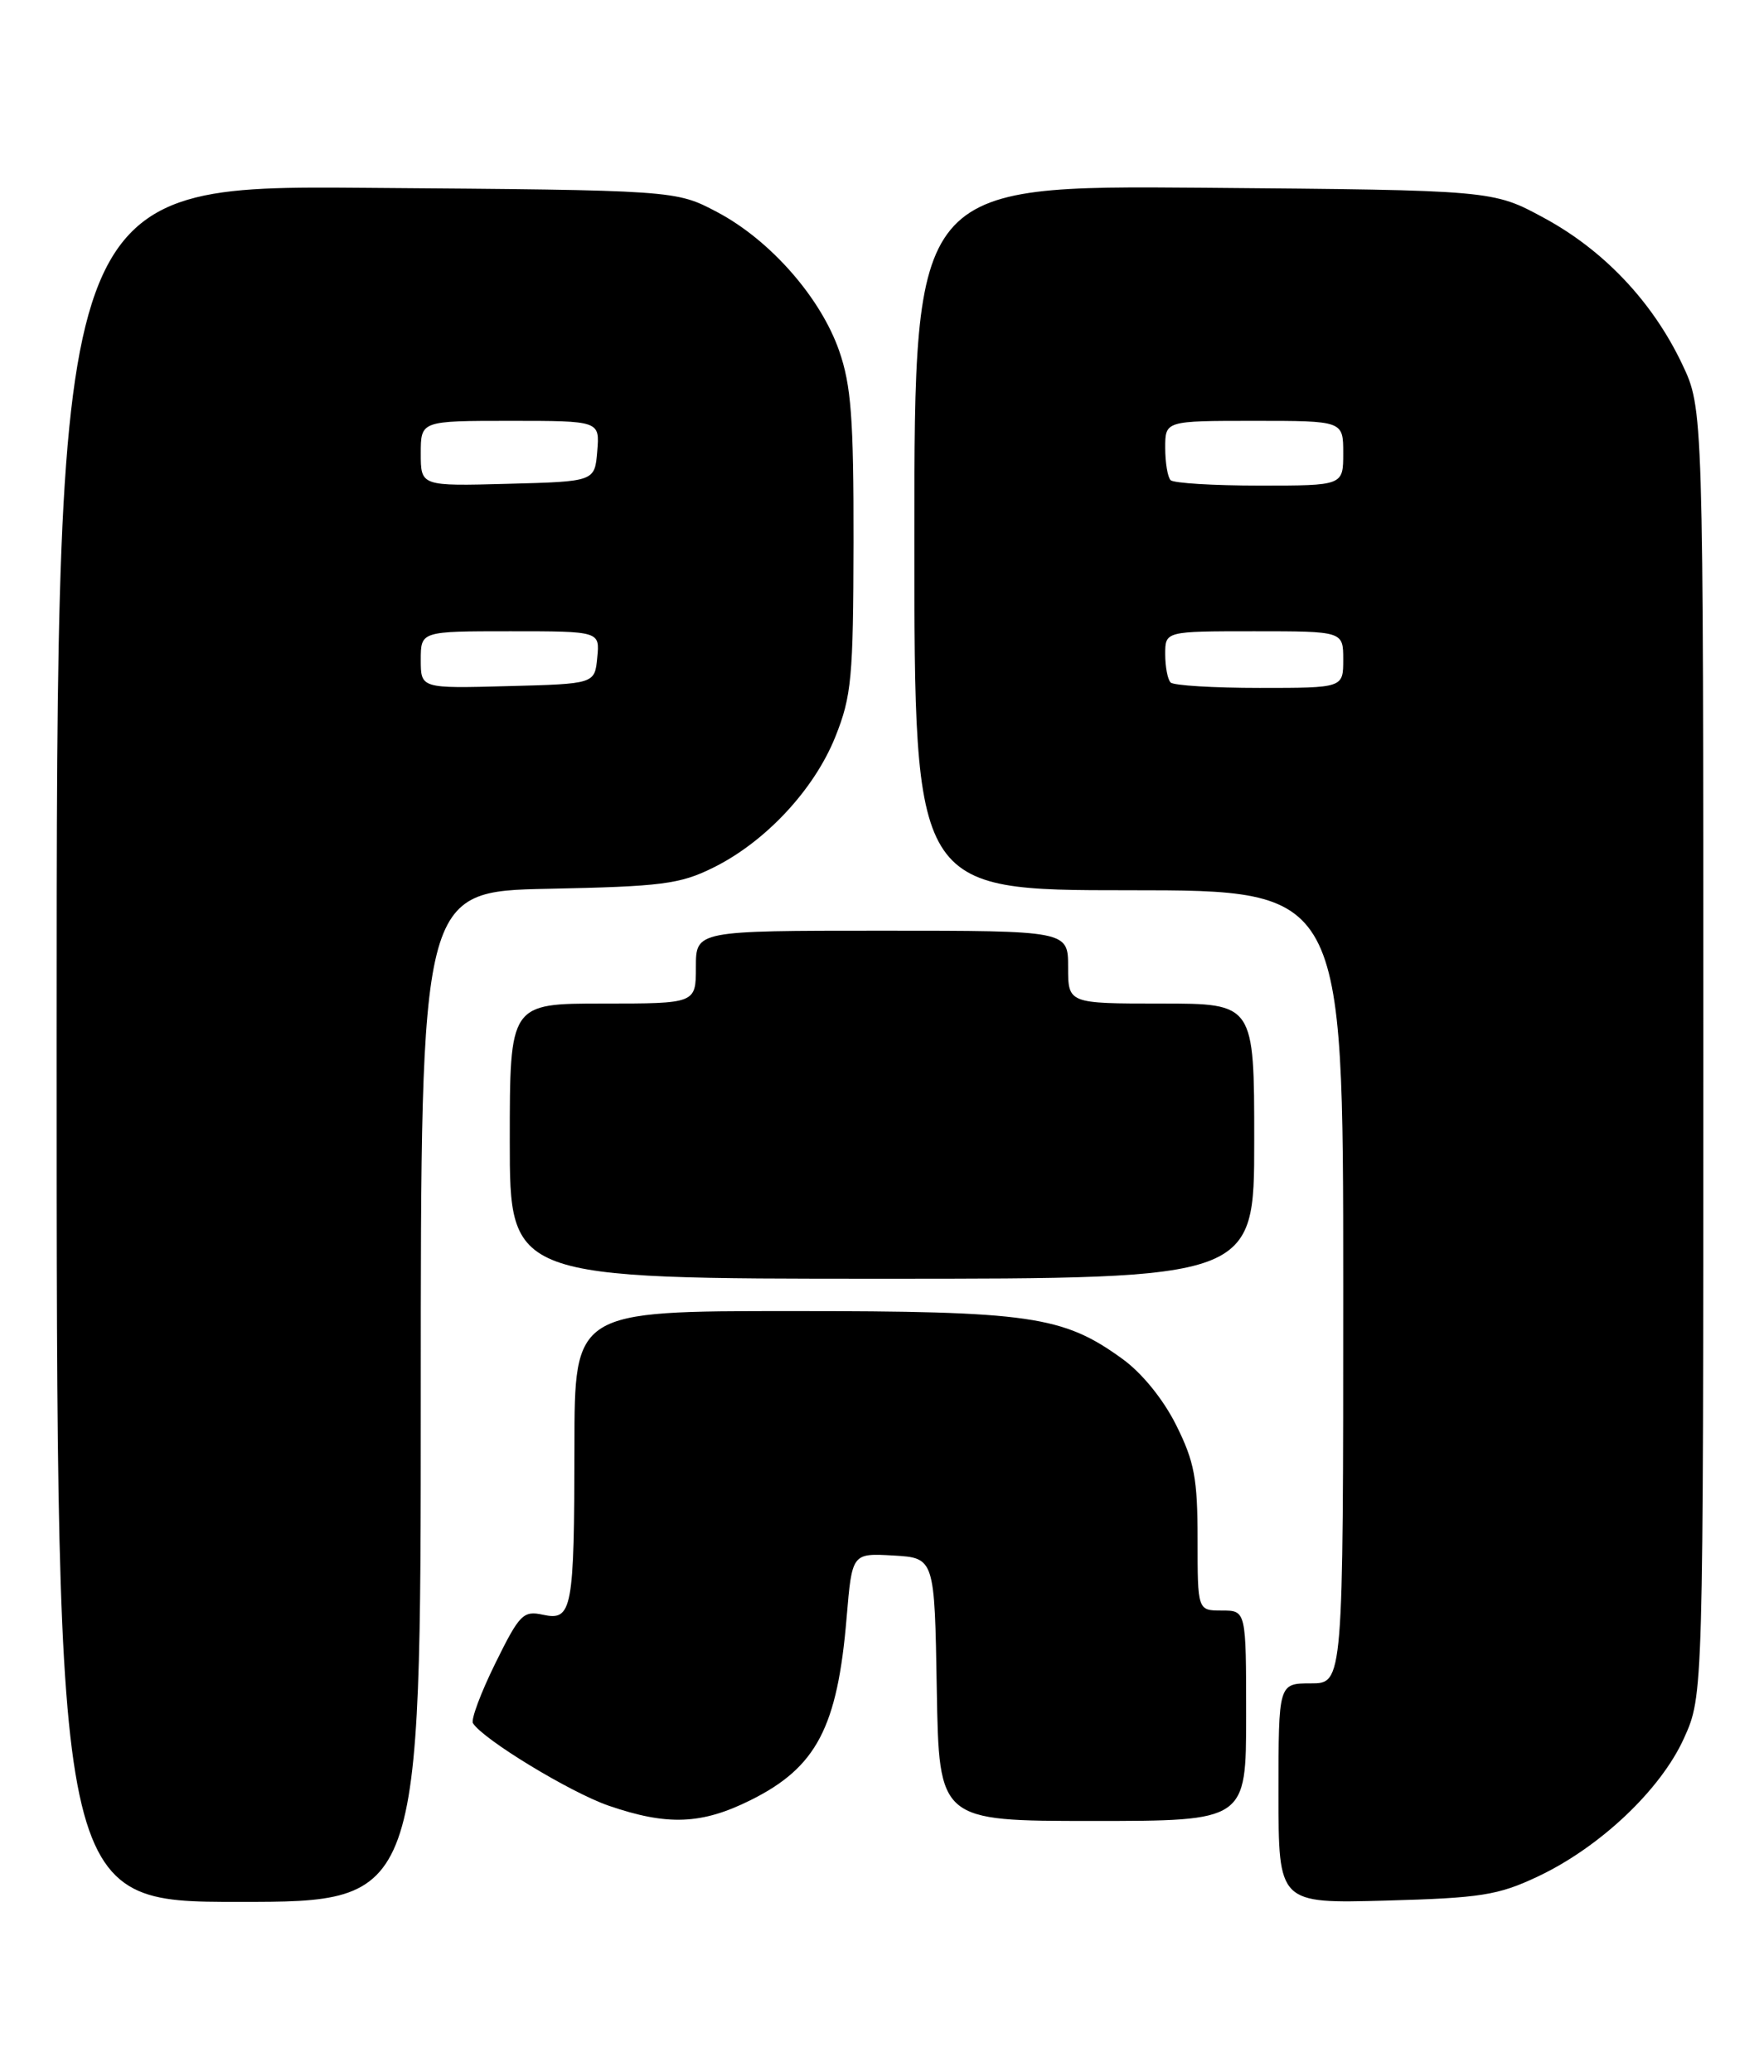 <?xml version="1.0" encoding="UTF-8" standalone="no"?>
<!DOCTYPE svg PUBLIC "-//W3C//DTD SVG 1.1//EN" "http://www.w3.org/Graphics/SVG/1.1/DTD/svg11.dtd" >
<svg xmlns="http://www.w3.org/2000/svg" xmlns:xlink="http://www.w3.org/1999/xlink" version="1.1" viewBox="0 0 218 256">
 <g >
 <path fill="currentColor"
d=" M 52.00 172.57 C 52.00 110.14 52.00 110.14 67.75 109.82 C 81.74 109.54 84.02 109.25 88.12 107.22 C 94.58 104.04 100.61 97.58 103.23 91.05 C 105.24 86.02 105.45 83.75 105.48 67.00 C 105.50 51.70 105.19 47.60 103.70 43.33 C 101.39 36.73 95.17 29.66 88.62 26.20 C 83.50 23.50 83.50 23.50 45.25 23.21 C 7.00 22.91 7.00 22.91 7.00 128.96 C 7.00 235.00 7.00 235.00 29.50 235.00 C 52.00 235.00 52.00 235.00 52.00 172.57 Z  M 190.00 231.89 C 197.70 228.27 205.23 221.16 208.11 214.78 C 210.50 209.50 210.50 209.50 210.50 130.00 C 210.50 50.50 210.50 50.50 207.89 45.00 C 204.24 37.31 198.23 30.94 190.82 26.93 C 184.50 23.50 184.50 23.50 148.75 23.20 C 113.00 22.91 113.00 22.91 113.00 66.45 C 113.00 110.00 113.00 110.00 139.50 110.00 C 166.00 110.00 166.00 110.00 166.00 159.00 C 166.00 208.00 166.00 208.00 162.00 208.00 C 158.00 208.00 158.00 208.00 158.00 221.60 C 158.00 235.20 158.00 235.20 171.25 234.84 C 182.98 234.52 185.13 234.18 190.00 231.89 Z  M 92.80 222.41 C 100.91 218.37 103.50 213.43 104.63 199.84 C 105.30 191.91 105.30 191.91 110.40 192.20 C 115.50 192.50 115.50 192.50 115.77 208.75 C 116.05 225.00 116.05 225.00 135.02 225.00 C 154.00 225.00 154.00 225.00 154.00 212.00 C 154.00 199.00 154.00 199.00 151.00 199.00 C 148.00 199.00 148.00 199.00 148.00 190.20 C 148.00 182.69 147.61 180.61 145.36 176.10 C 143.77 172.91 141.14 169.66 138.70 167.90 C 131.36 162.58 127.33 162.00 97.82 162.00 C 71.00 162.00 71.00 162.00 70.99 178.75 C 70.97 198.93 70.71 200.31 67.10 199.52 C 64.66 198.99 64.20 199.46 61.21 205.53 C 59.42 209.16 58.18 212.48 58.45 212.92 C 59.69 214.92 70.45 221.46 75.21 223.11 C 82.47 225.61 86.71 225.45 92.80 222.41 Z  M 155.00 141.00 C 155.00 124.00 155.00 124.00 143.50 124.00 C 132.00 124.00 132.00 124.00 132.00 119.50 C 132.00 115.00 132.00 115.00 109.00 115.00 C 86.00 115.00 86.00 115.00 86.00 119.50 C 86.00 124.00 86.00 124.00 74.50 124.00 C 63.00 124.00 63.00 124.00 63.00 141.00 C 63.00 158.00 63.00 158.00 109.00 158.00 C 155.00 158.00 155.00 158.00 155.00 141.00 Z  M 52.00 81.53 C 52.00 78.00 52.00 78.00 63.06 78.00 C 74.13 78.00 74.13 78.00 73.81 81.25 C 73.50 84.50 73.50 84.50 62.75 84.78 C 52.00 85.07 52.00 85.07 52.00 81.53 Z  M 52.00 56.03 C 52.00 52.00 52.00 52.00 63.06 52.00 C 74.12 52.00 74.12 52.00 73.81 55.75 C 73.50 59.50 73.50 59.50 62.75 59.78 C 52.00 60.07 52.00 60.07 52.00 56.03 Z  M 144.67 84.33 C 144.30 83.97 144.00 82.39 144.00 80.83 C 144.00 78.00 144.00 78.00 155.00 78.00 C 166.00 78.00 166.00 78.00 166.00 81.50 C 166.00 85.00 166.00 85.00 155.67 85.00 C 149.98 85.00 145.03 84.70 144.67 84.33 Z  M 144.67 59.33 C 144.30 58.97 144.00 57.17 144.00 55.33 C 144.00 52.00 144.00 52.00 155.00 52.00 C 166.00 52.00 166.00 52.00 166.00 56.00 C 166.00 60.00 166.00 60.00 155.67 60.00 C 149.98 60.00 145.03 59.70 144.67 59.33 Z "/>
</g>
</svg>